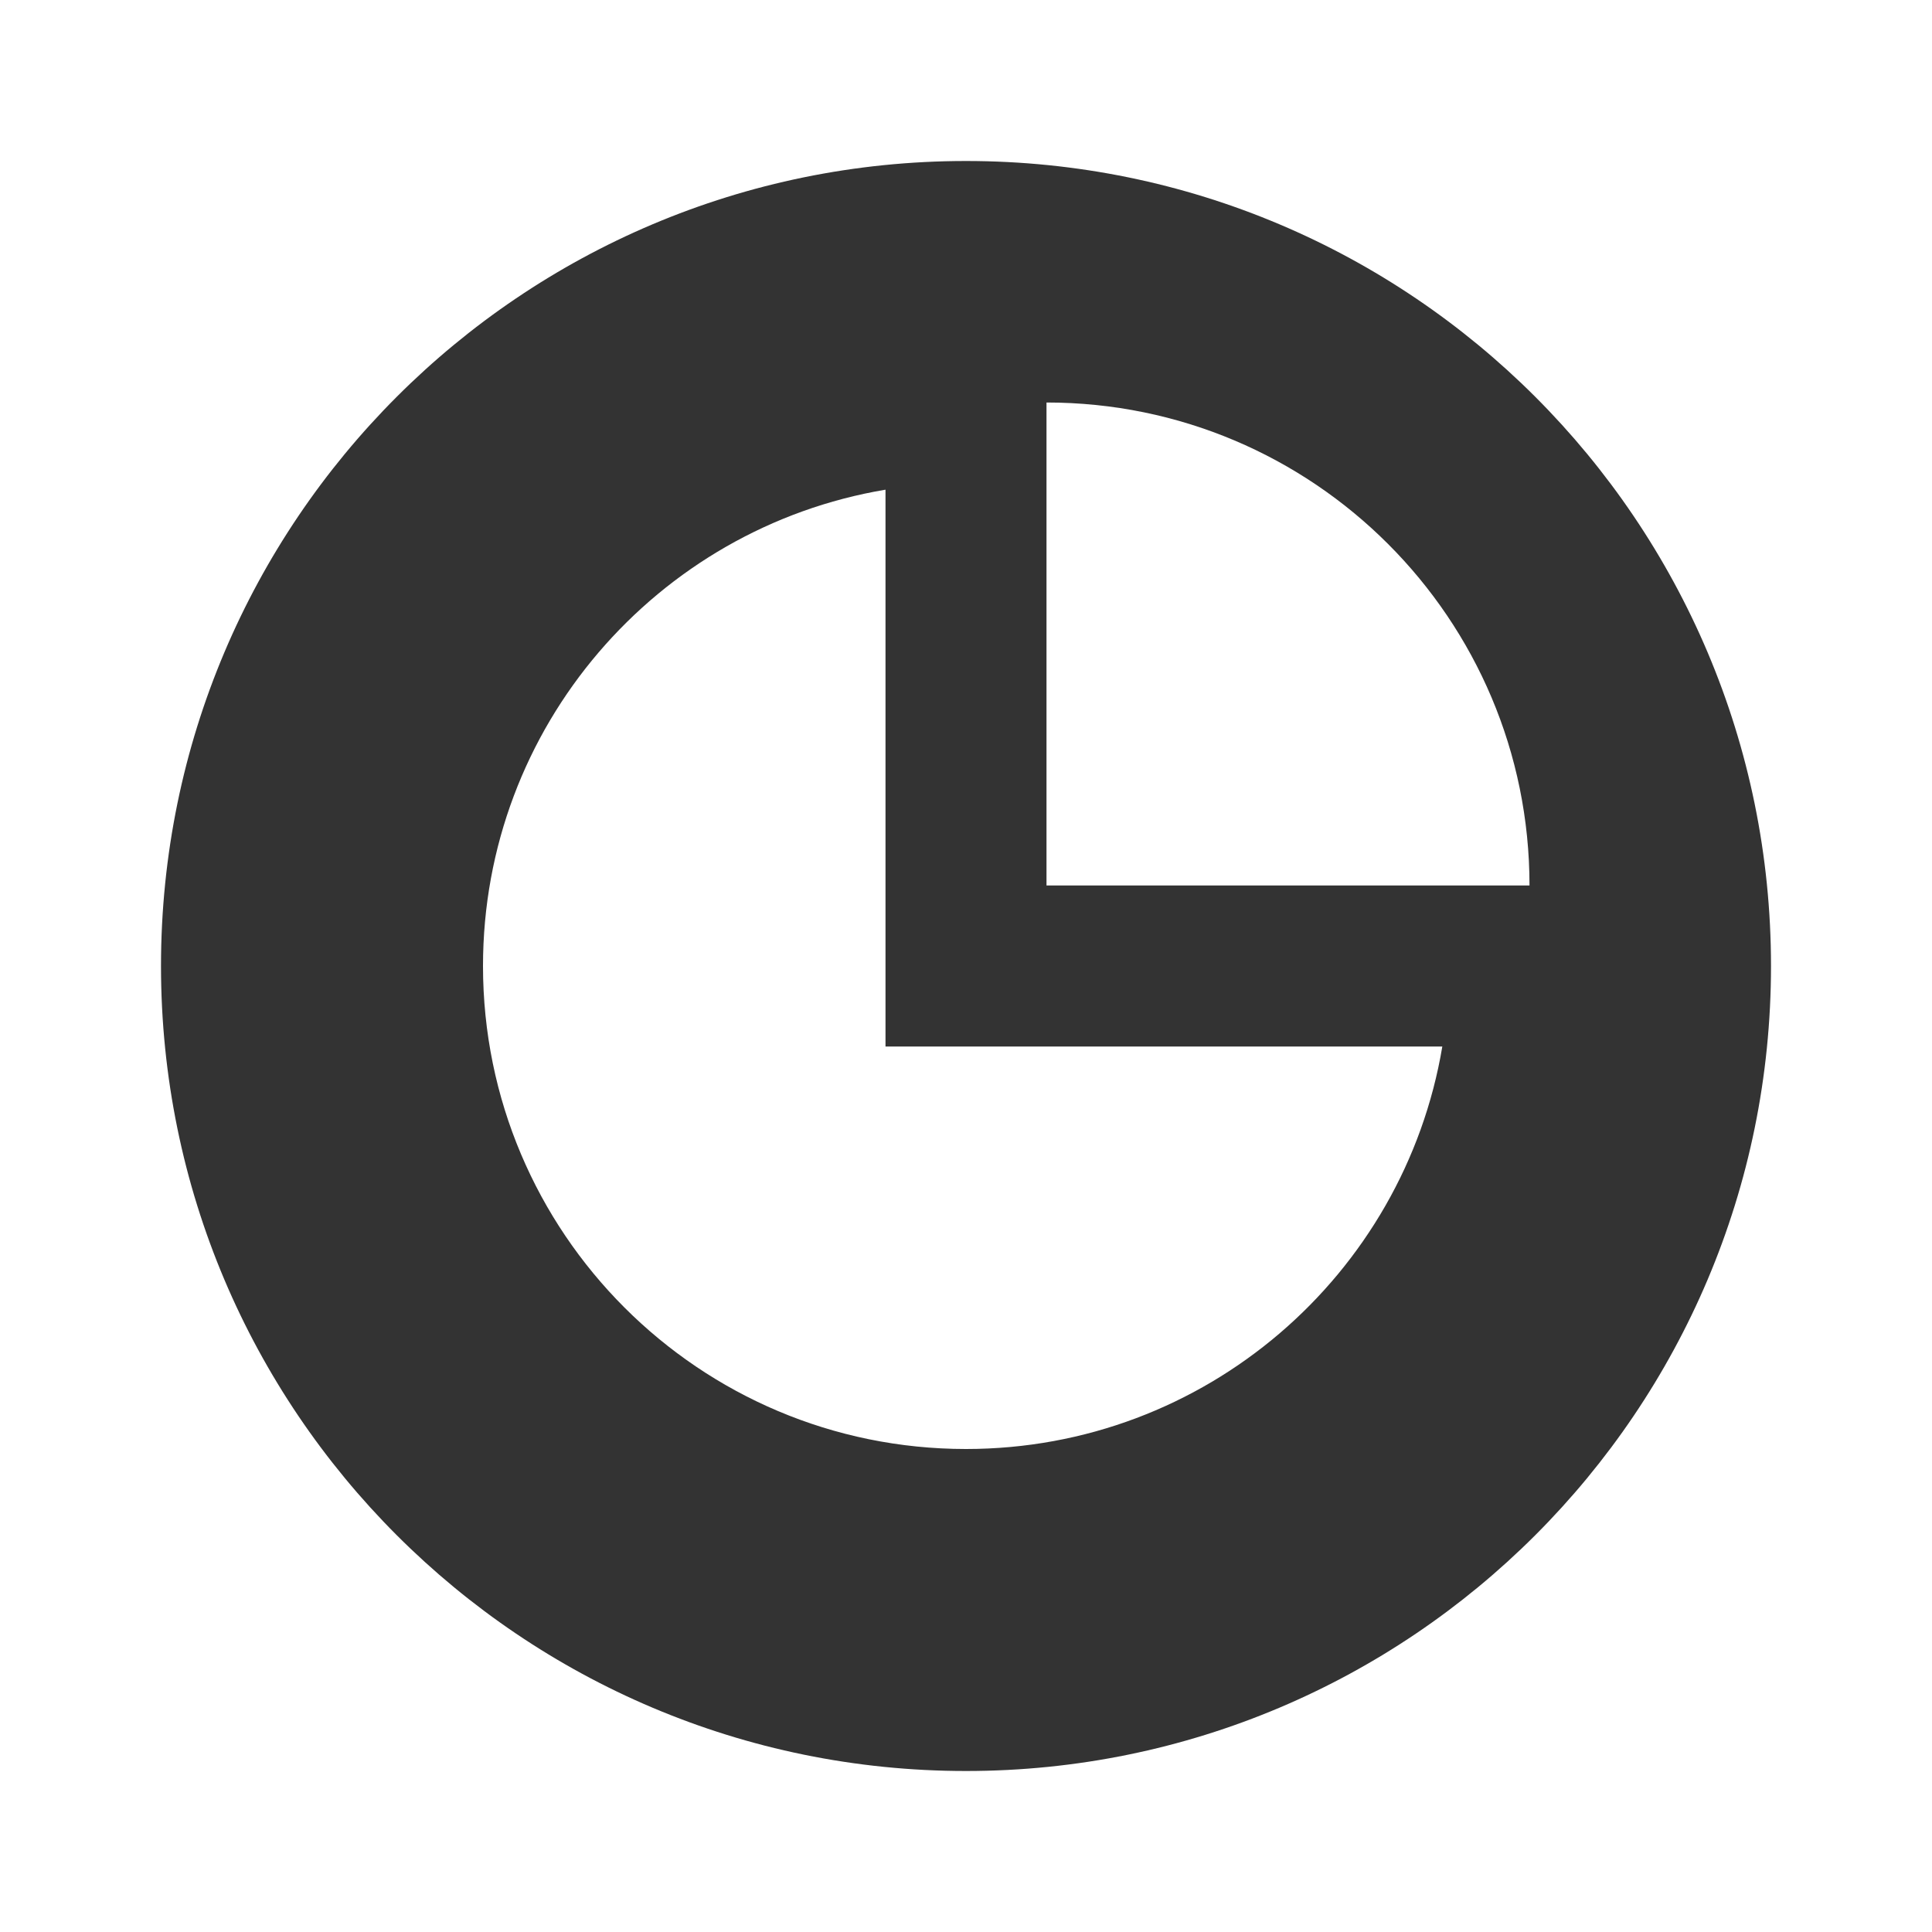 <svg width="24" height="24" viewBox="0 0 24 24" fill="none" xmlns="http://www.w3.org/2000/svg">
<path d="M12 22C6.477 22 2 17.523 2 12C2 6.477 6.477 2 12 2C17.523 2 22 6.477 22 12C22 17.523 17.523 22 12 22ZM11 6.083C8.162 6.559 6 9.027 6 12C6 15.314 8.686 18 12 18C14.973 18 17.441 15.838 17.917 13H11V6.083ZM13 5V11H19C19 7.686 16.314 5 13 5Z" fill="#333333"/>
</svg>
